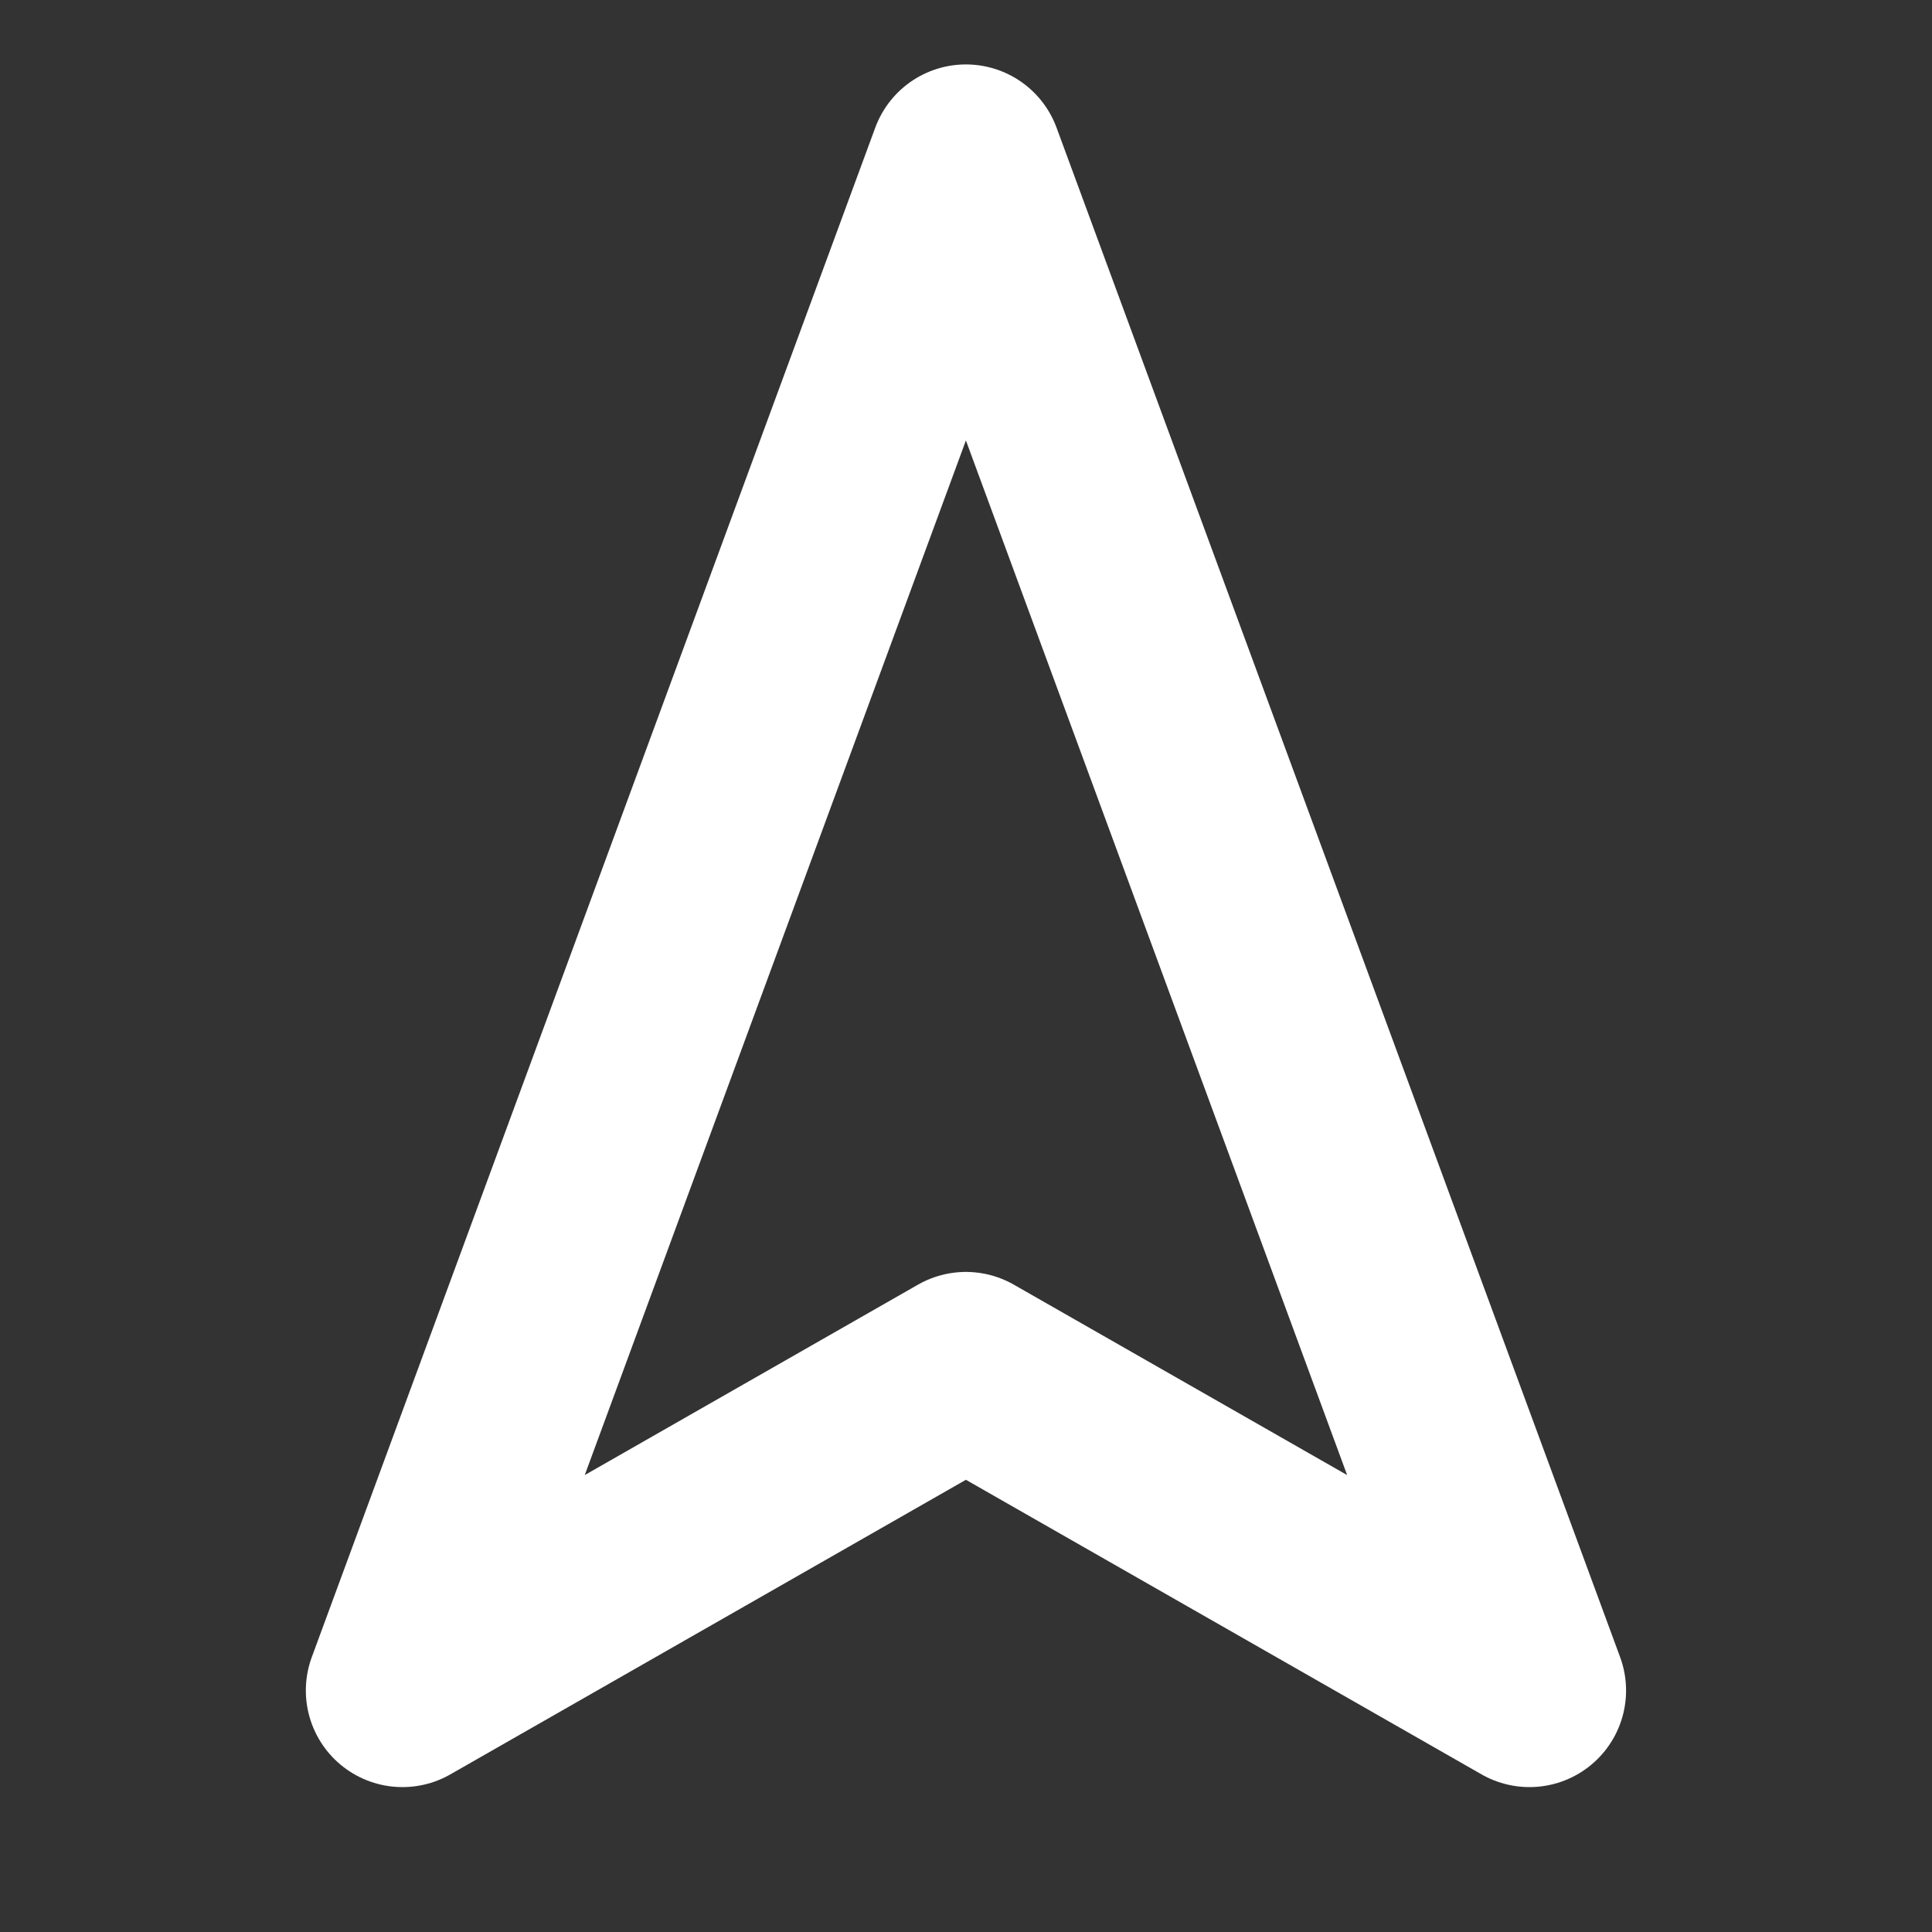<svg width="20" height="20" viewBox="0 0 20 20" fill="none" xmlns="http://www.w3.org/2000/svg">
<rect x="0" y="0" width="20" height="20" fill="#333333" stroke="none"/>
<path d="M9.999 1.667L15.833 17.5L9.999 14.167L4.166 17.5L9.999 1.667Z" stroke="white" stroke-width="2" stroke-linecap="round" stroke-linejoin="round"/>
</svg>
